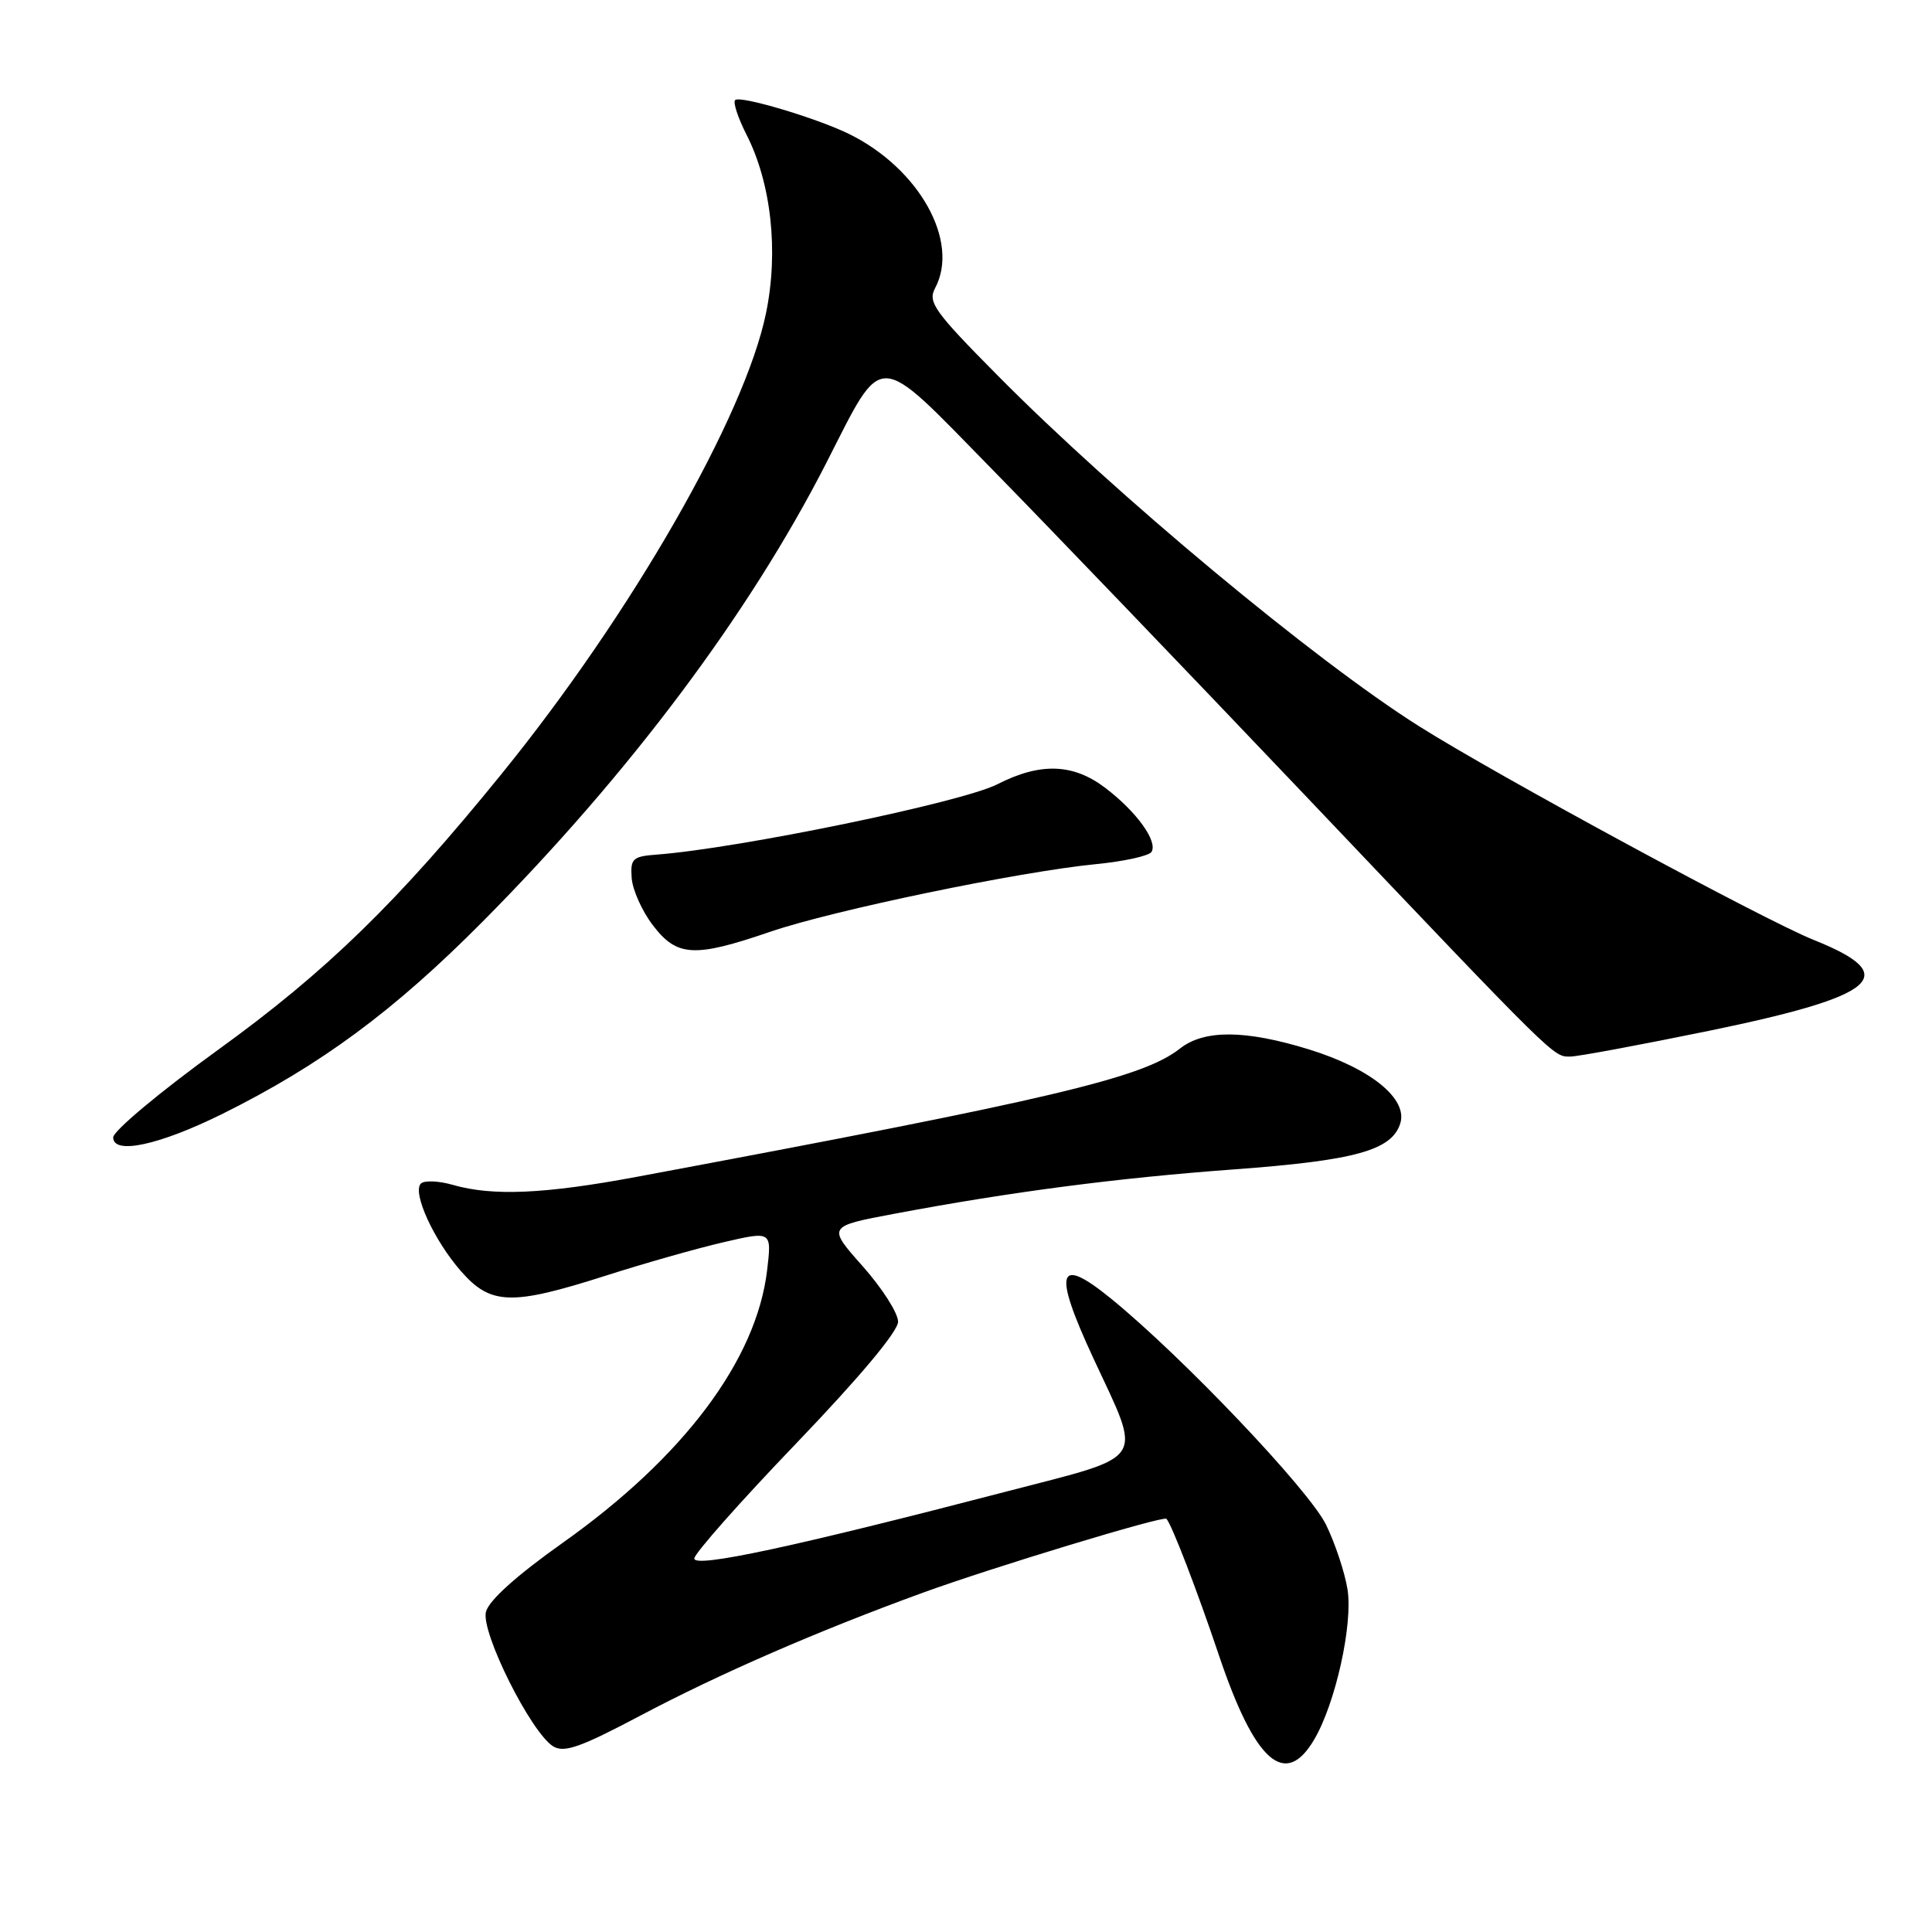 <?xml version="1.0" encoding="UTF-8" standalone="no"?>
<!DOCTYPE svg PUBLIC "-//W3C//DTD SVG 1.1//EN" "http://www.w3.org/Graphics/SVG/1.1/DTD/svg11.dtd" >
<svg xmlns="http://www.w3.org/2000/svg" xmlns:xlink="http://www.w3.org/1999/xlink" version="1.1" viewBox="0 0 256 256">
 <g >
 <path fill="currentColor"
d=" M 174.16 230.46 C 176.98 225.64 179.29 215.19 178.55 210.59 C 178.19 208.35 176.91 204.49 175.70 202.02 C 173.44 197.41 156.70 179.80 147.25 172.10 C 140.10 166.27 139.48 168.34 144.87 179.96 C 151.39 193.98 152.19 192.74 133.50 197.60 C 105.15 204.98 92.00 207.80 92.00 206.51 C 92.00 205.86 98.08 198.99 105.50 191.26 C 113.91 182.49 119.00 176.41 119.00 175.13 C 119.00 173.99 116.89 170.69 114.31 167.78 C 109.62 162.50 109.62 162.50 118.56 160.82 C 133.98 157.92 148.02 156.09 163.52 154.95 C 179.56 153.77 184.41 152.43 185.54 148.87 C 186.58 145.60 181.62 141.58 173.44 139.05 C 165.01 136.45 159.56 136.41 156.35 138.94 C 151.40 142.83 139.56 145.63 84.41 155.93 C 72.20 158.21 65.28 158.52 60.03 157.01 C 58.13 156.46 56.21 156.39 55.77 156.83 C 54.59 158.01 57.50 164.36 61.10 168.46 C 65.03 172.94 67.78 173.02 80.24 169.04 C 85.33 167.41 92.37 165.41 95.88 164.60 C 102.26 163.12 102.26 163.12 101.65 168.30 C 100.24 180.20 90.60 193.06 74.59 204.41 C 68.44 208.77 64.77 212.07 64.39 213.58 C 63.71 216.29 70.35 229.57 73.30 231.40 C 74.75 232.29 76.91 231.53 84.79 227.36 C 95.27 221.81 108.31 216.13 122.29 211.04 C 131.46 207.70 154.16 200.81 154.56 201.25 C 155.27 202.02 158.63 210.76 161.52 219.35 C 166.29 233.52 170.31 237.05 174.16 230.46 Z  M 29.50 147.58 C 42.52 141.11 52.23 133.94 64.00 122.07 C 83.40 102.52 99.31 81.28 109.50 61.32 C 117.17 46.30 115.87 46.26 131.32 62.04 C 138.58 69.44 157.34 88.99 173.01 105.47 C 206.50 140.71 205.79 140.00 208.08 140.00 C 209.07 140.00 217.37 138.45 226.54 136.57 C 248.95 131.95 252.06 129.24 240.36 124.56 C 233.74 121.91 198.42 102.79 188.00 96.21 C 174.14 87.46 147.85 65.58 132.15 49.71 C 123.82 41.30 122.91 40.03 123.90 38.19 C 127.21 32.01 121.80 22.32 112.50 17.75 C 108.17 15.63 98.05 12.62 97.41 13.26 C 97.11 13.56 97.78 15.60 98.89 17.79 C 102.20 24.26 103.19 33.31 101.50 41.50 C 98.68 55.18 83.68 81.33 66.50 102.50 C 52.66 119.57 43.23 128.75 28.85 139.14 C 21.23 144.65 15.00 149.86 15.00 150.71 C 15.00 153.06 21.13 151.73 29.50 147.58 Z  M 102.07 123.46 C 110.41 120.61 134.98 115.51 145.24 114.50 C 148.95 114.14 152.25 113.41 152.58 112.88 C 153.44 111.49 150.61 107.56 146.47 104.41 C 142.21 101.16 137.85 101.01 132.15 103.92 C 127.45 106.32 97.89 112.42 87.00 113.24 C 83.83 113.48 83.52 113.77 83.70 116.34 C 83.81 117.90 85.07 120.72 86.50 122.59 C 89.70 126.79 91.97 126.92 102.07 123.46 Z "/>
</g>
</svg>
